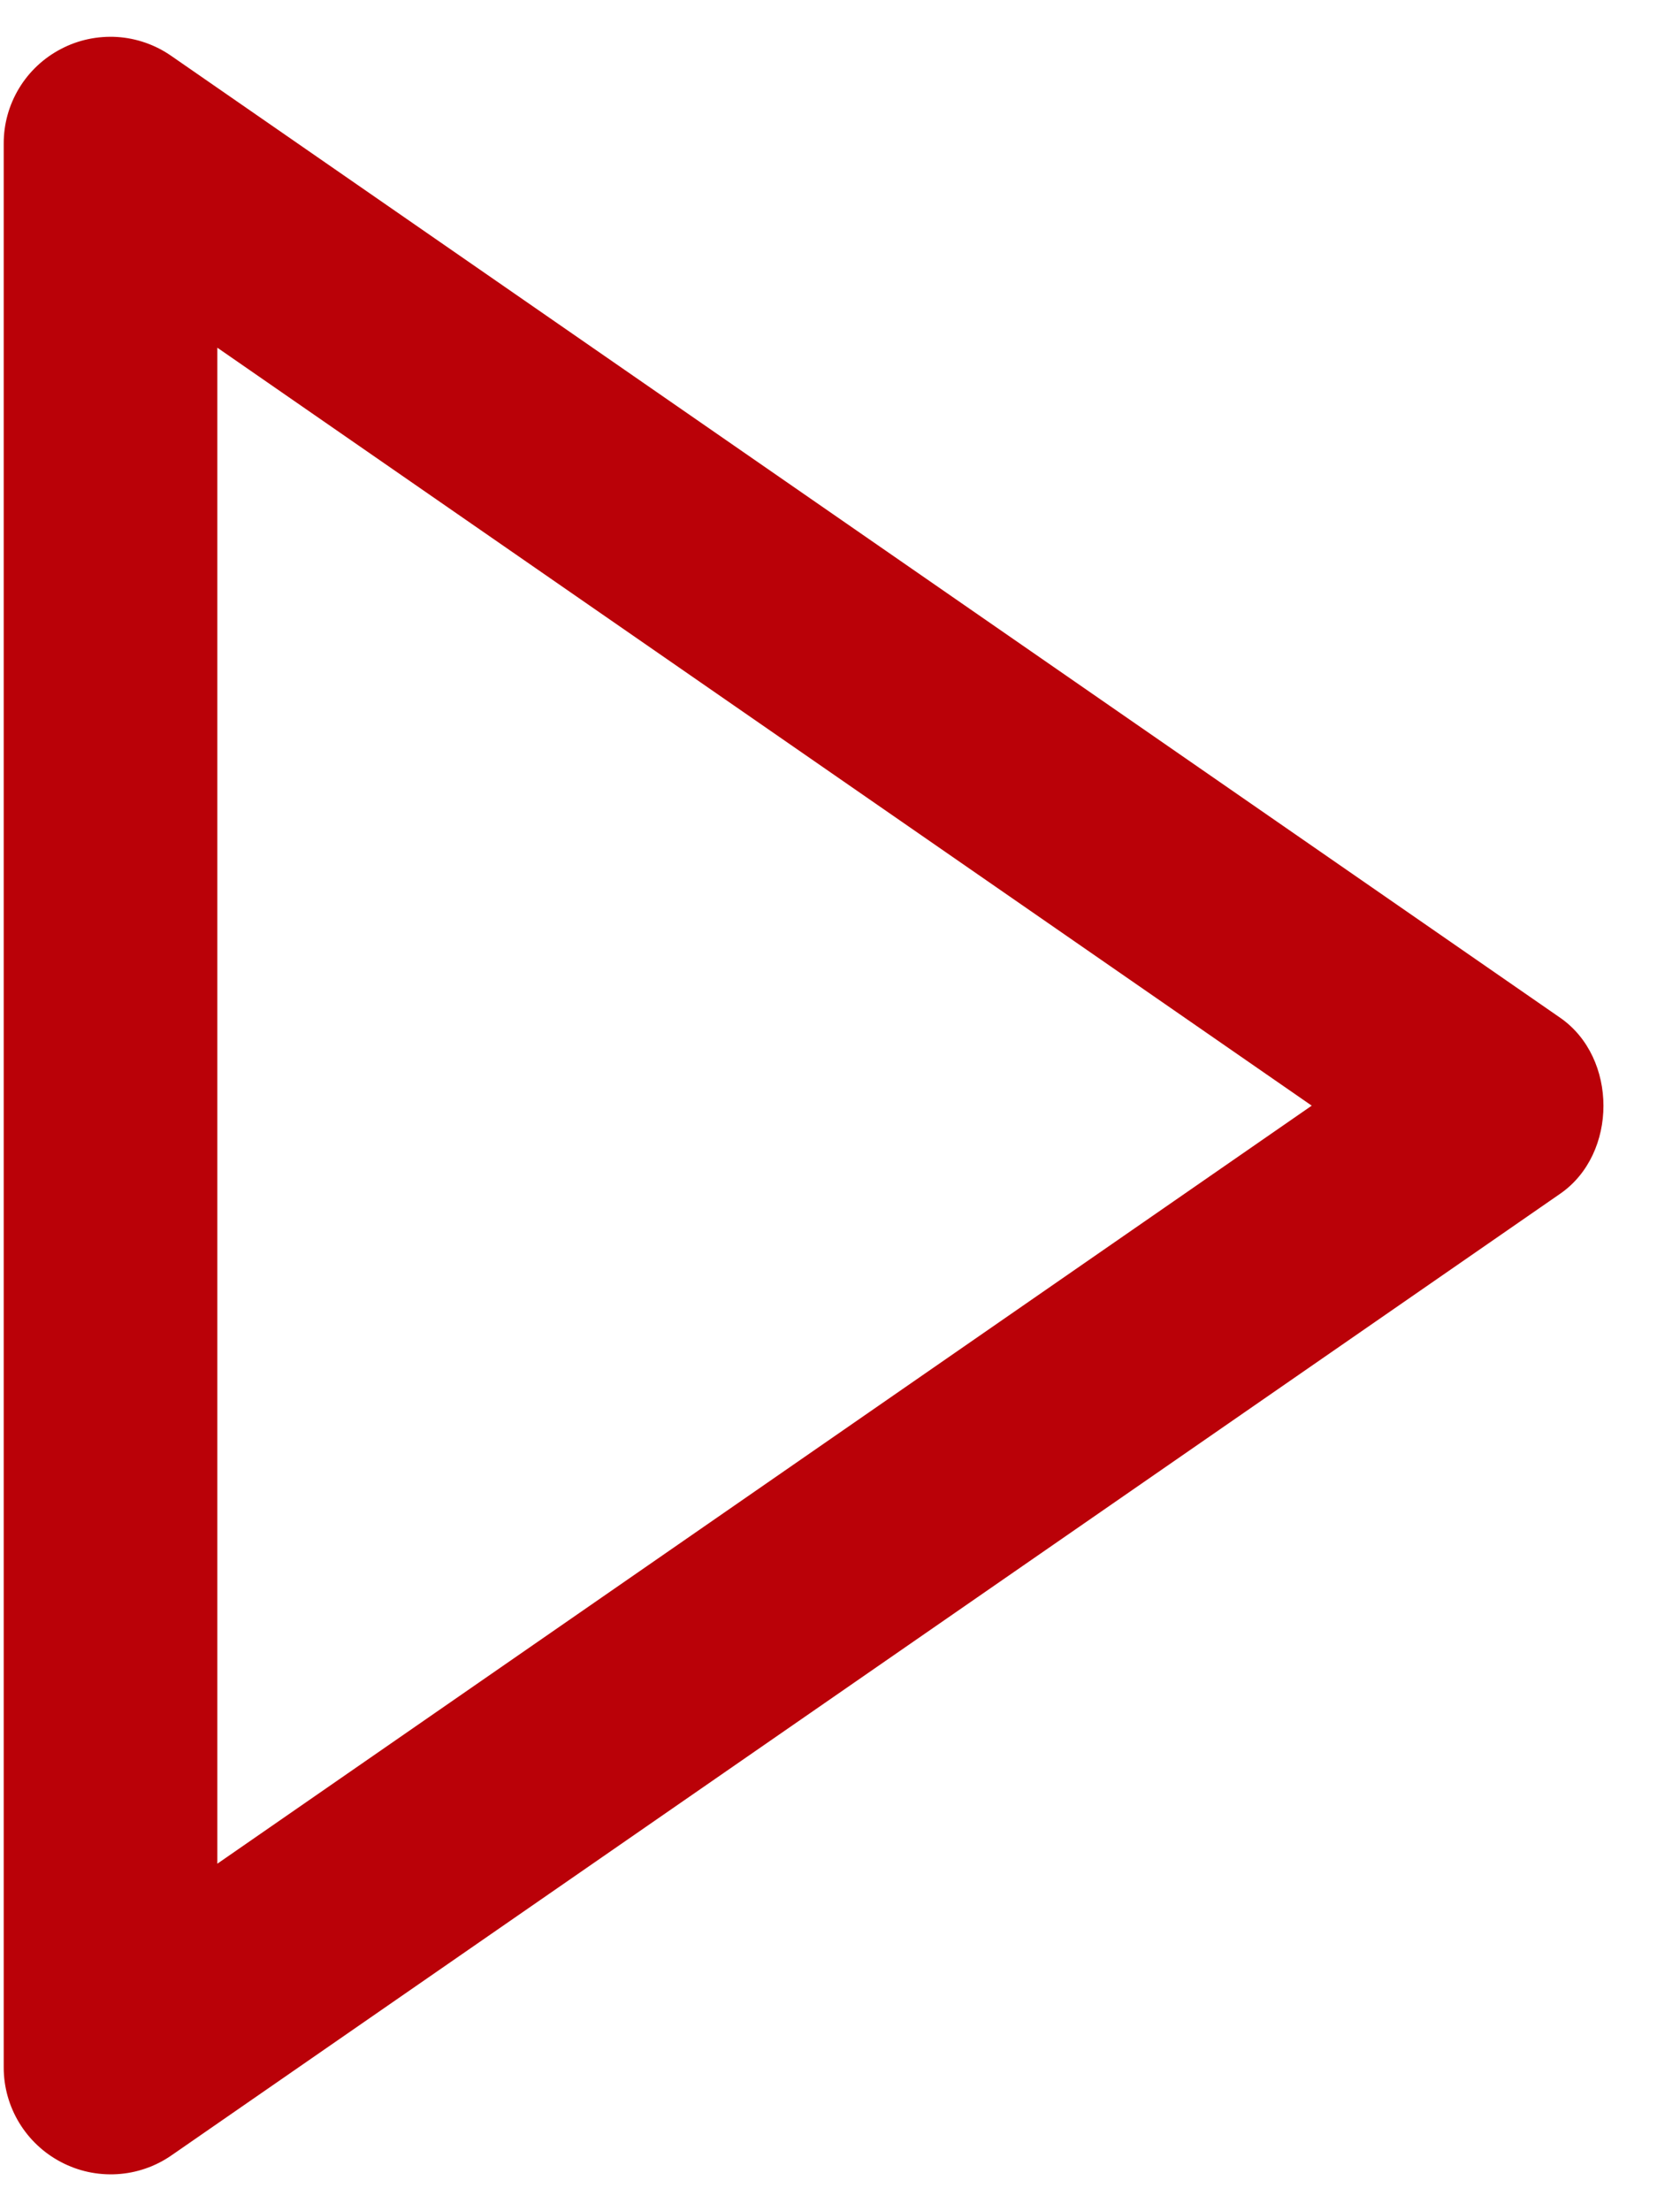 <svg width="19" height="25" viewBox="0 0 19 25" fill="none" xmlns="http://www.w3.org/2000/svg">
<path d="M0.042 1.625L0.042 23.375C0.042 23.595 0.103 23.811 0.217 23.999C0.332 24.188 0.495 24.341 0.69 24.443C0.885 24.546 1.104 24.593 1.324 24.58C1.544 24.567 1.756 24.494 1.937 24.369L17.646 13.495C18.297 13.044 18.297 11.959 17.646 11.507L1.937 0.632C1.756 0.506 1.544 0.432 1.324 0.418C1.104 0.405 0.884 0.451 0.689 0.554C0.493 0.656 0.329 0.81 0.215 0.999C0.101 1.188 0.041 1.404 0.042 1.625ZM14.835 12.5L2.458 21.07L2.458 3.931L14.835 12.5Z" fill="#BA0108"/>
</svg>
